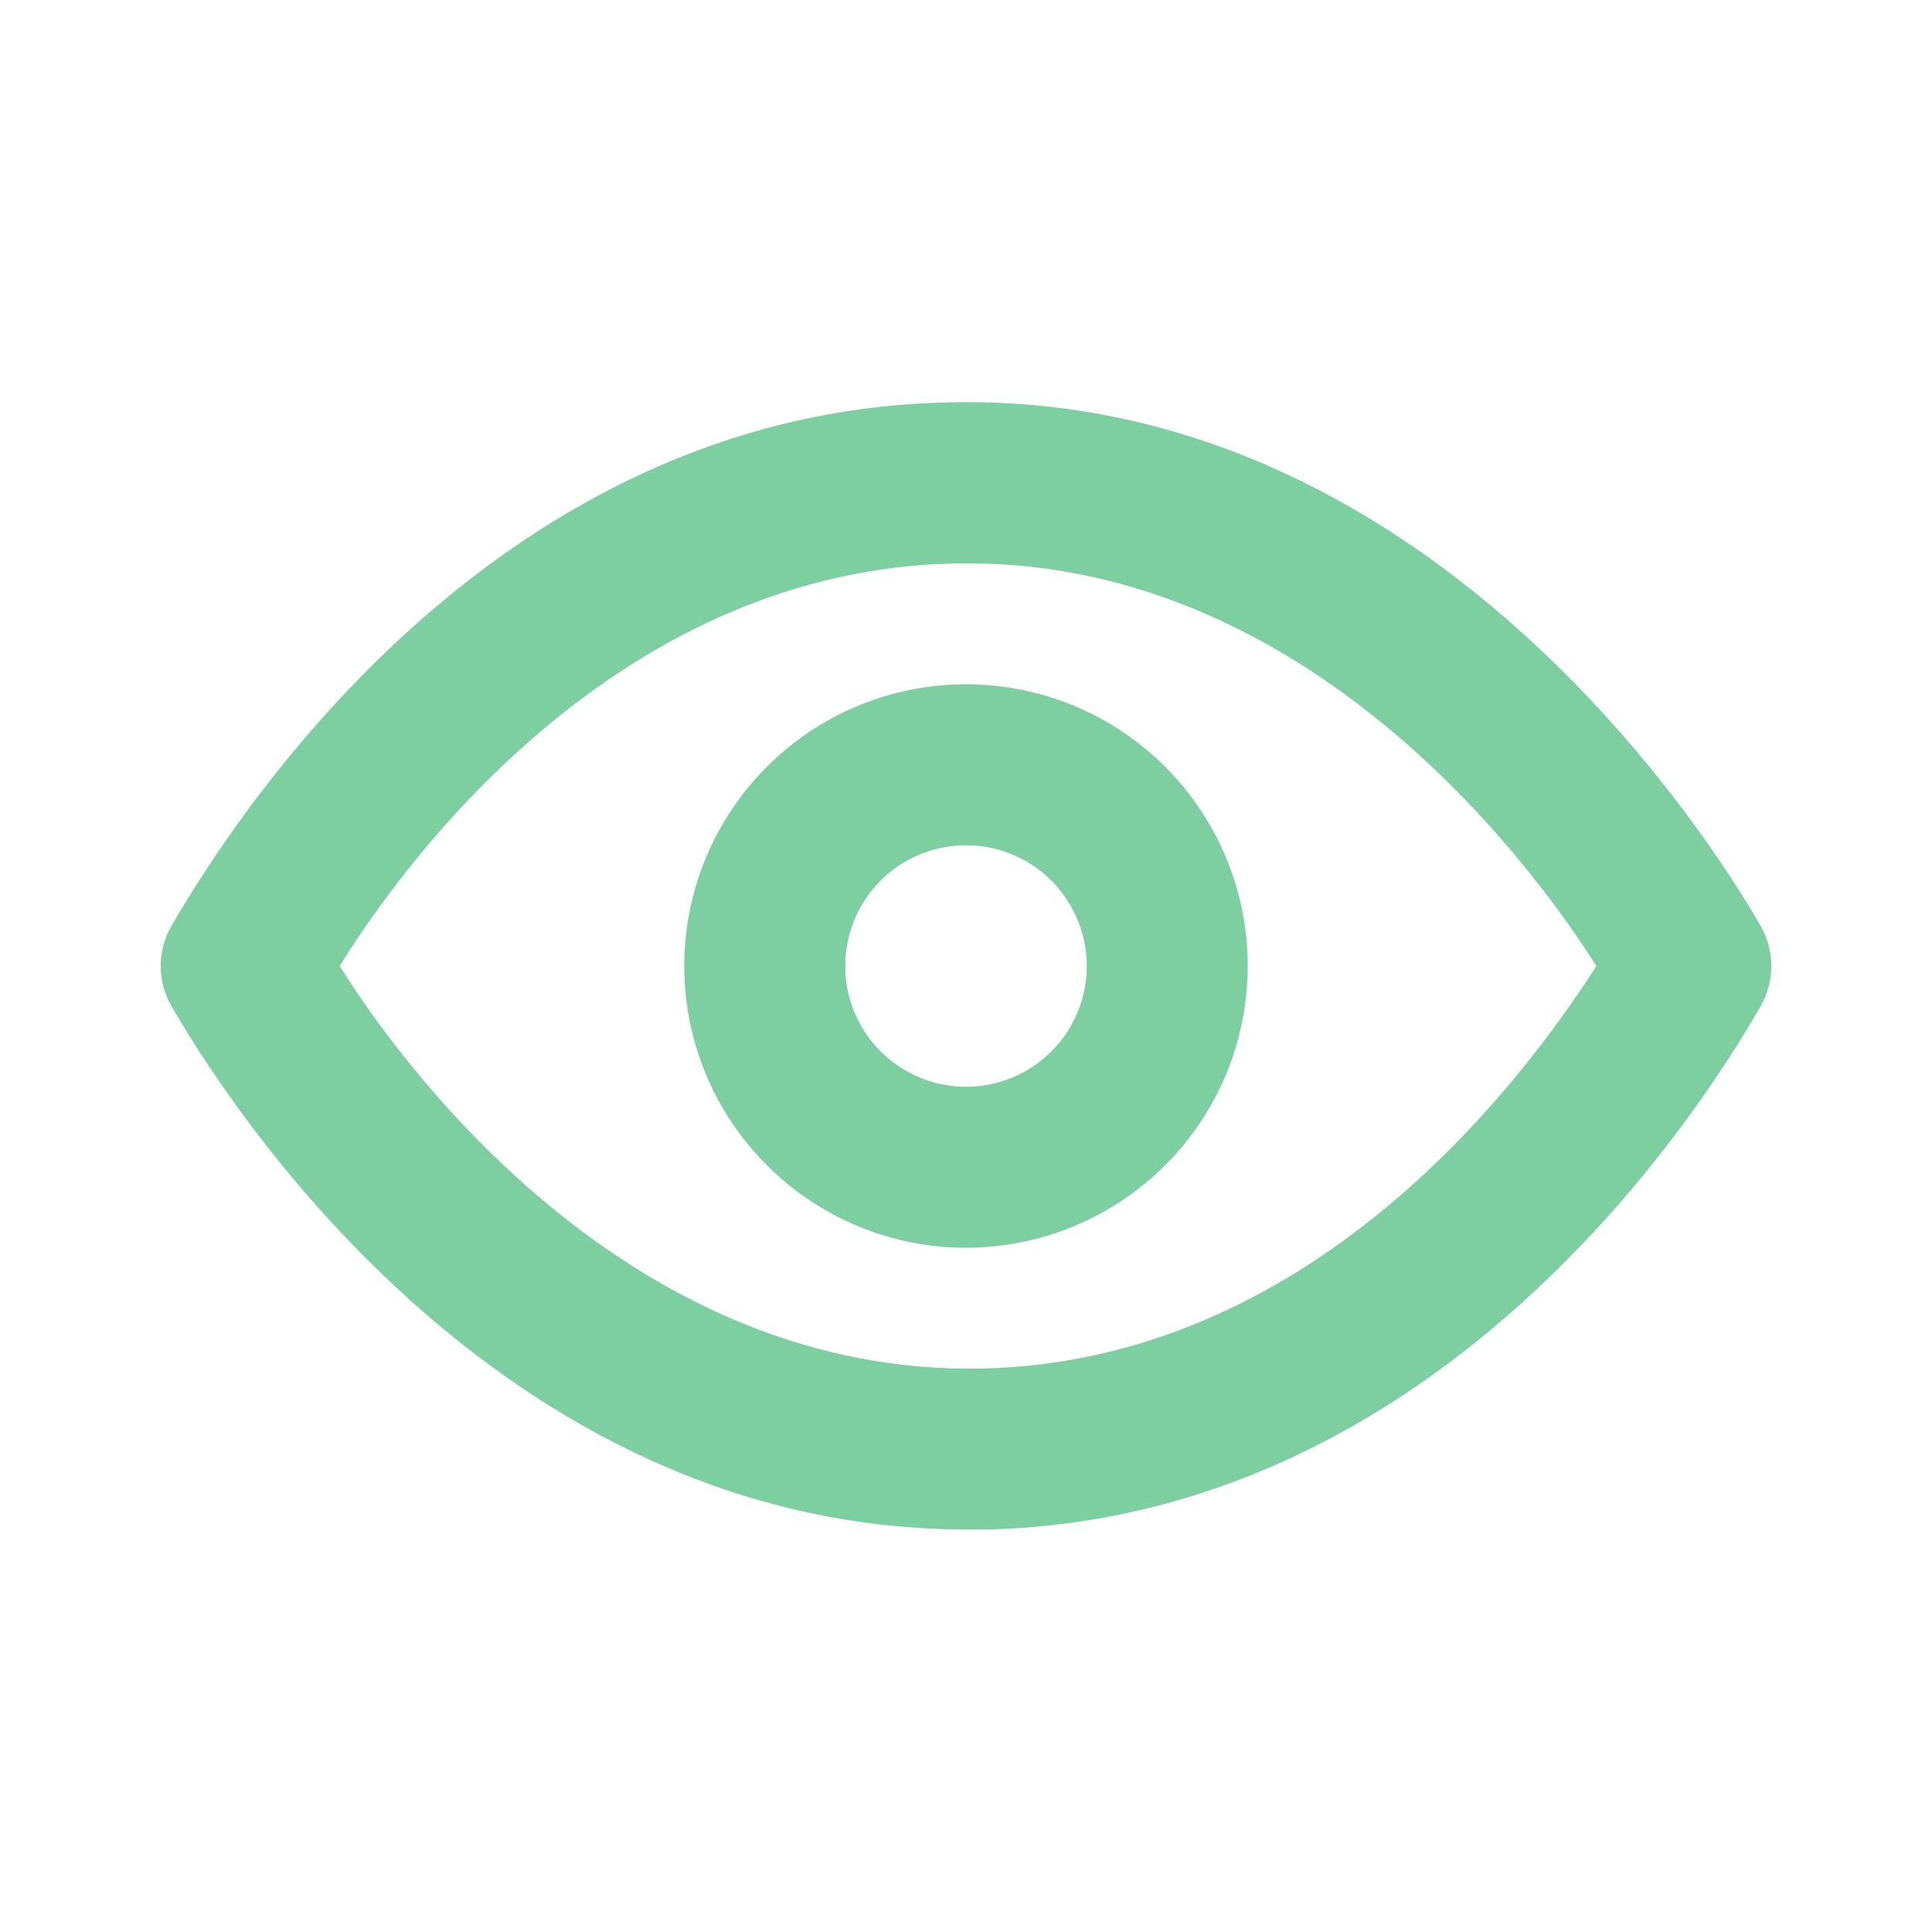 <svg width="18" height="18" viewBox="0 0 18 18" fill="none" xmlns="http://www.w3.org/2000/svg">
<g id="&#240;&#159;&#166;&#134; icon &#34;eye outline&#34;" opacity="0.6">
<g id="Group">
<path id="Vector" d="M16.403 8.625C15.923 7.793 13.283 3.615 8.798 3.75C4.65 3.855 2.25 7.5 1.598 8.625C1.532 8.739 1.497 8.868 1.497 9C1.497 9.132 1.532 9.261 1.598 9.375C2.07 10.193 4.598 14.25 9.015 14.25H9.203C13.35 14.145 15.758 10.5 16.403 9.375C16.468 9.261 16.503 9.132 16.503 9C16.503 8.868 16.468 8.739 16.403 8.625ZM9.165 12.75C5.933 12.825 3.825 10.057 3.165 9C3.915 7.793 5.873 5.325 8.873 5.25C12.09 5.168 14.205 7.943 14.873 9C14.1 10.207 12.165 12.675 9.165 12.75Z" fill="#27AE60"/>
<path id="Vector_2" d="M9 6.375C8.481 6.375 7.973 6.529 7.542 6.817C7.11 7.106 6.774 7.516 6.575 7.995C6.376 8.475 6.324 9.003 6.425 9.512C6.527 10.021 6.777 10.489 7.144 10.856C7.511 11.223 7.979 11.473 8.488 11.575C8.997 11.676 9.525 11.624 10.005 11.425C10.484 11.226 10.894 10.89 11.183 10.458C11.471 10.027 11.625 9.519 11.625 9C11.625 8.304 11.348 7.636 10.856 7.144C10.364 6.652 9.696 6.375 9 6.375ZM9 10.125C8.777 10.125 8.56 10.059 8.375 9.935C8.19 9.812 8.046 9.636 7.961 9.431C7.875 9.225 7.853 8.999 7.897 8.781C7.94 8.562 8.047 8.362 8.205 8.204C8.362 8.047 8.562 7.94 8.781 7.897C8.999 7.853 9.225 7.875 9.431 7.961C9.636 8.046 9.812 8.19 9.935 8.375C10.059 8.56 10.125 8.777 10.125 9C10.125 9.298 10.007 9.585 9.796 9.795C9.585 10.007 9.298 10.125 9 10.125Z" fill="#27AE60"/>
</g>
</g>
</svg>
